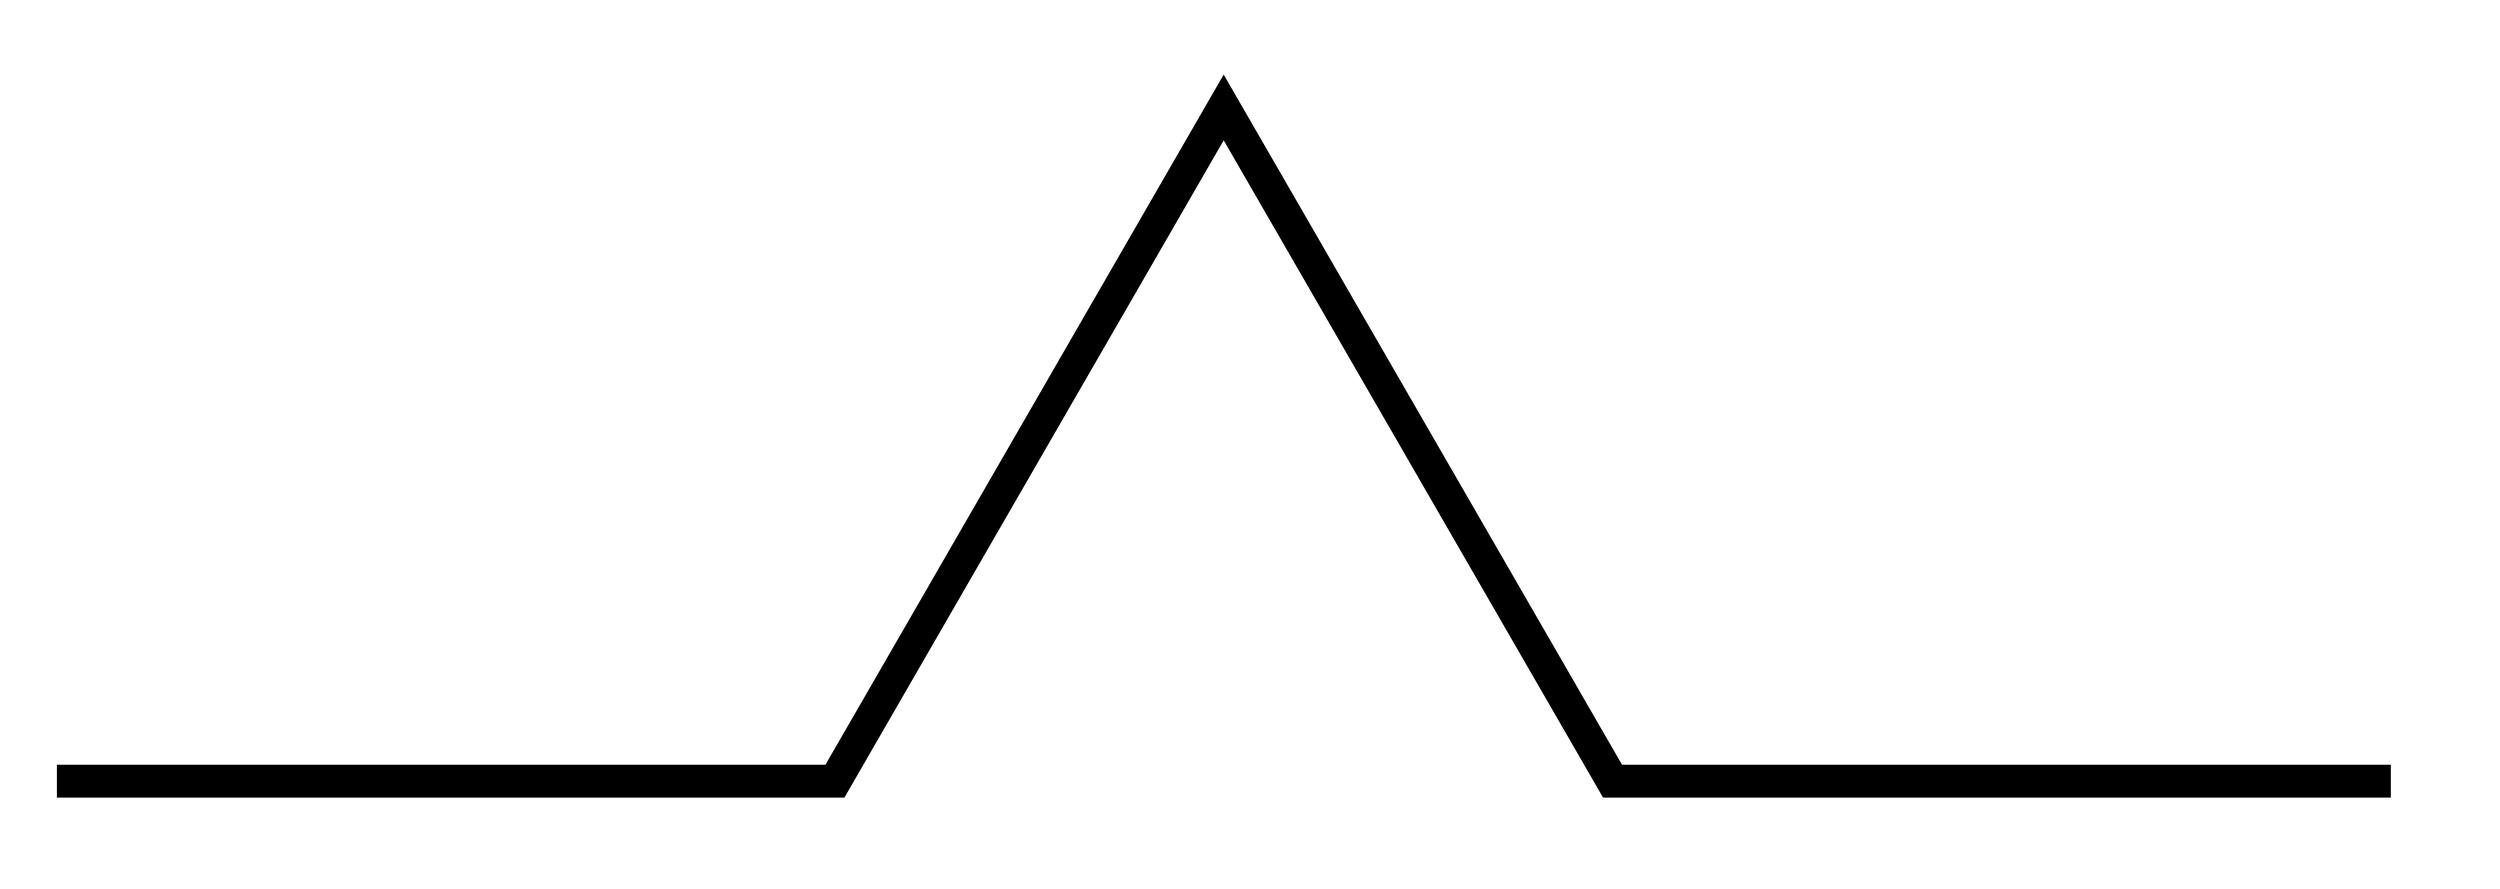 <svg xmlns="http://www.w3.org/2000/svg" width="30.365" height="10.802"><defs><clipPath id="a"><path d="M0 0h30.047v10.703H0Zm0 0"/></clipPath></defs><g clip-path="url(#a)"><path fill="none" stroke="#000" stroke-miterlimit="10" stroke-width=".399" d="M.691 9.488h9.45l4.722-8.183 4.723 8.183h9.453"/></g></svg>